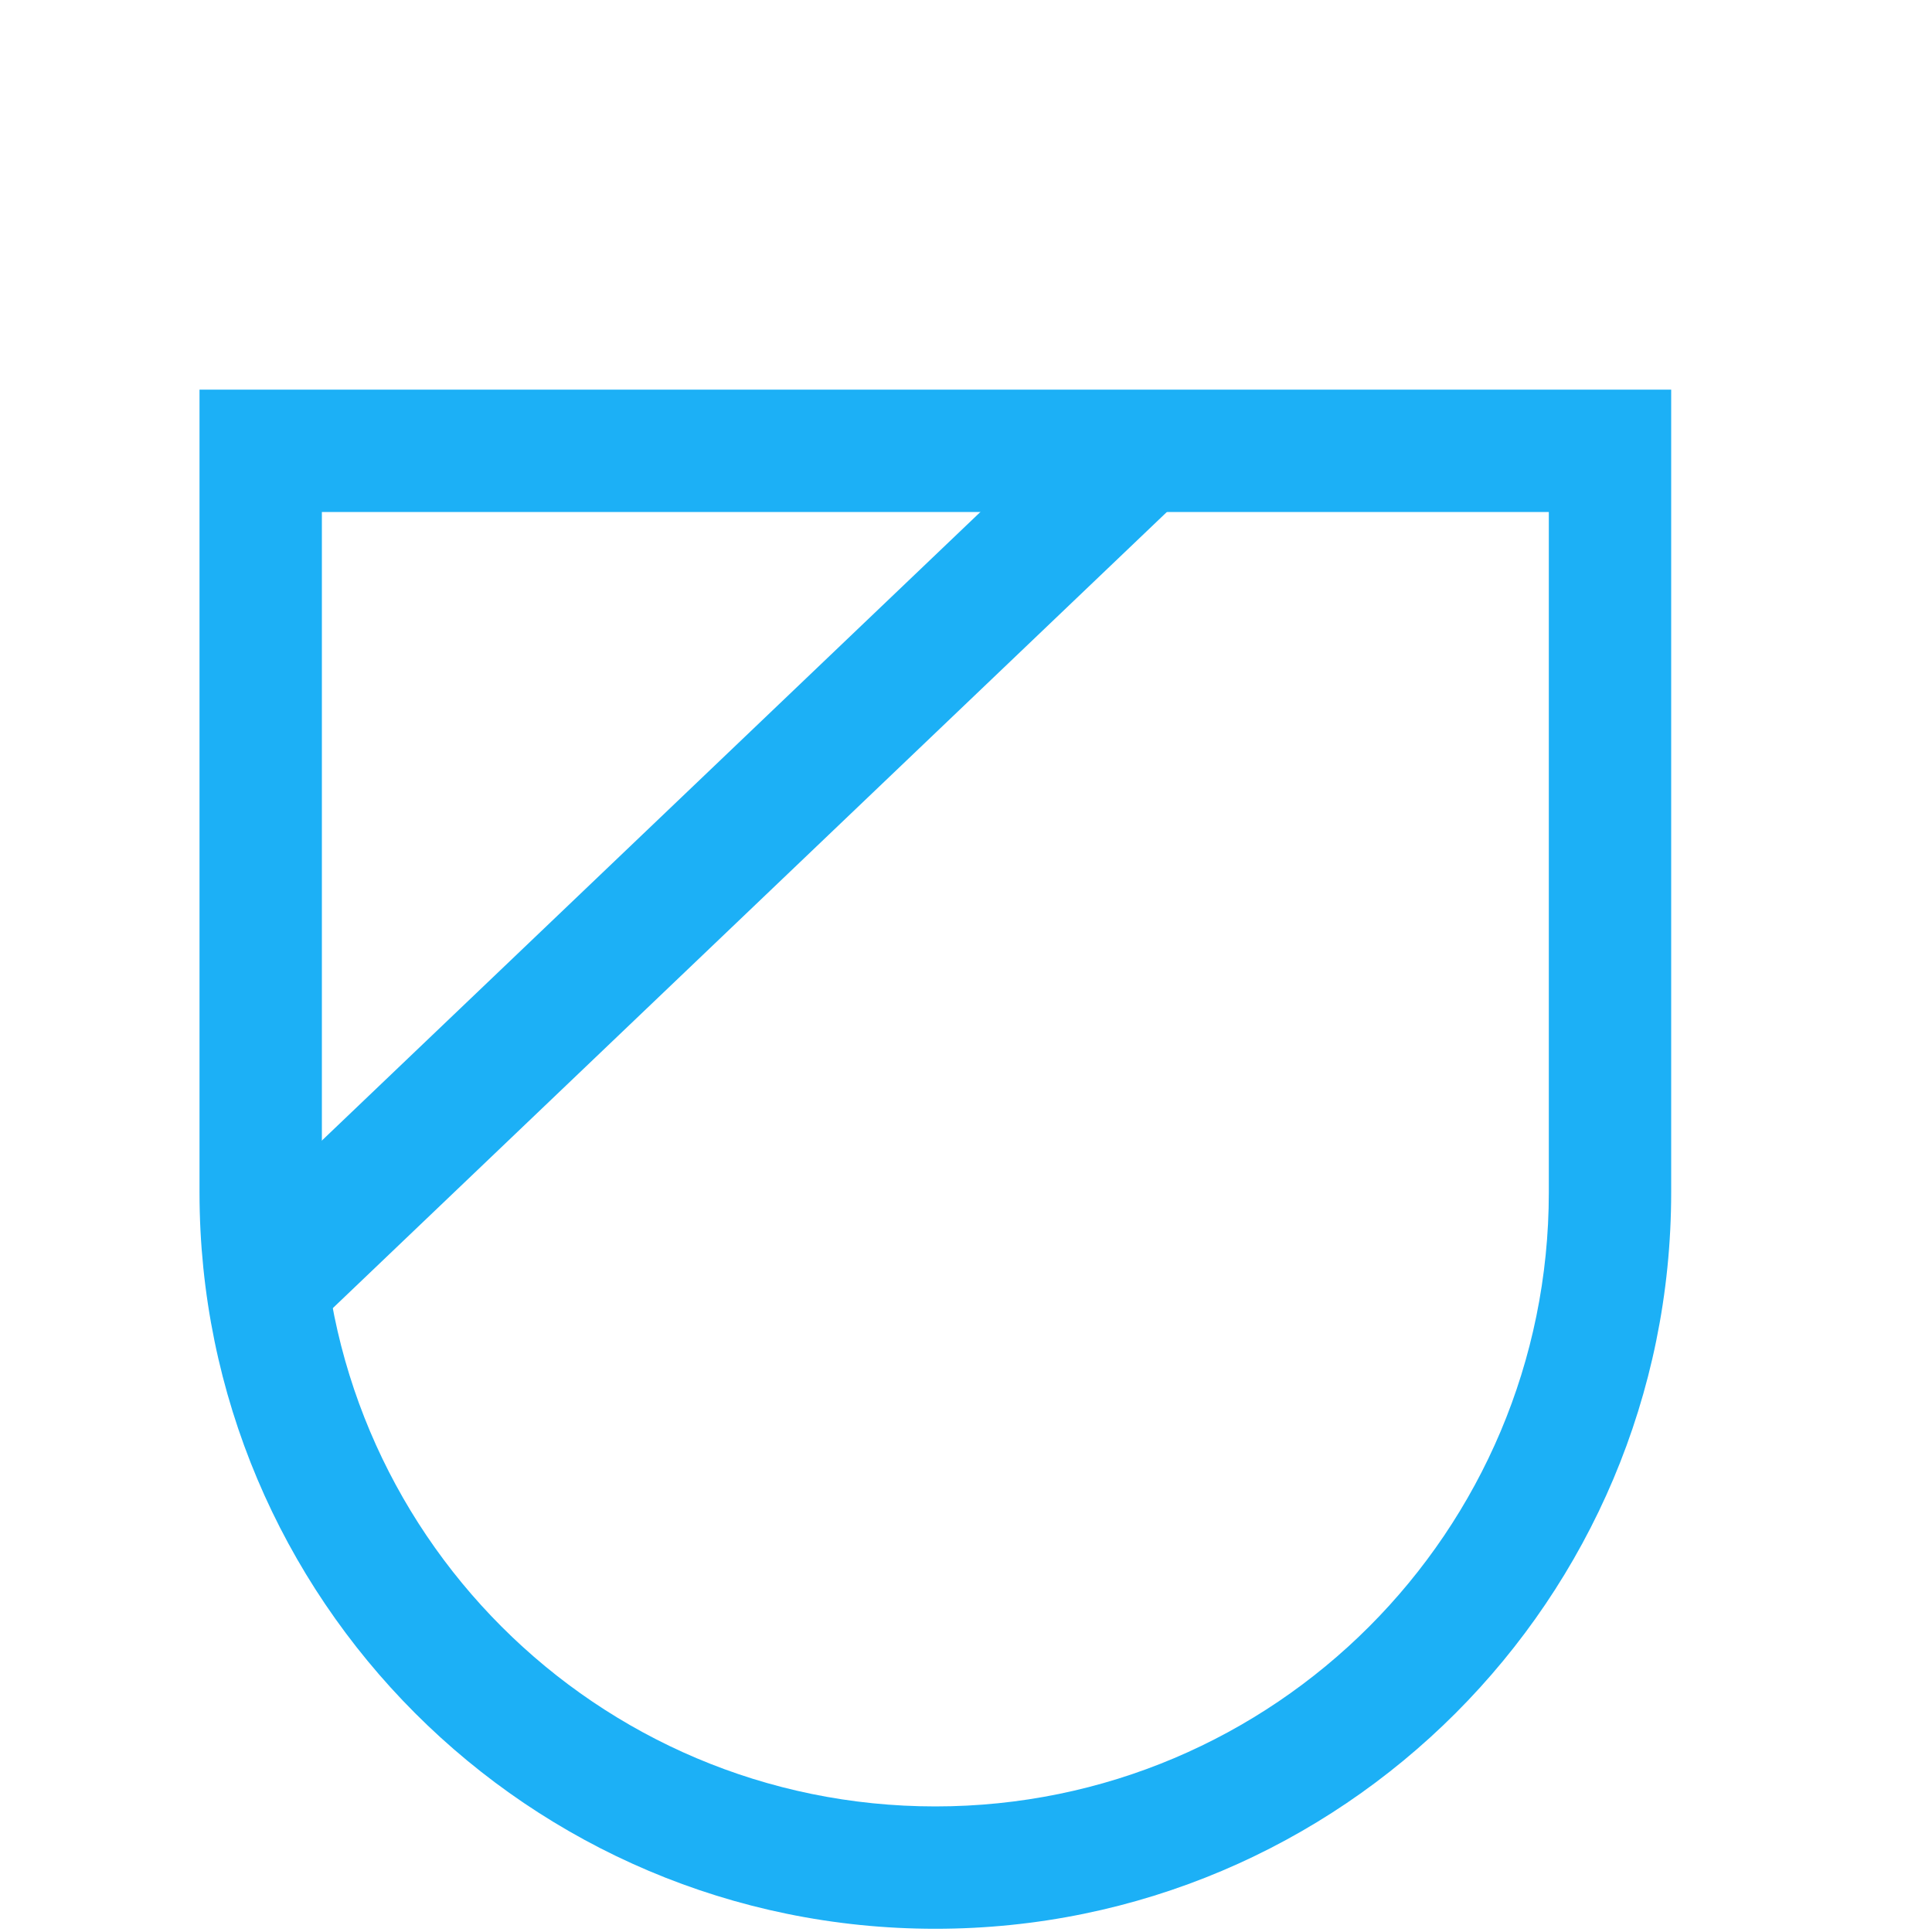<?xml version="1.0" encoding="UTF-8"?><svg width="30px" height="30px" viewBox="0 0 30 30" version="1.1" xmlns="http://www.w3.org/2000/svg" xmlns:xlink="http://www.w3.org/1999/xlink"><title>icon_clubs_active</title><desc>Created with Sketch.</desc><defs/><g id="Page-2" stroke="none" stroke-width="1" fill="none" fill-rule="evenodd"><g id="icon_clubs_active" fill="#1CB0F6"><g id="icon_clubs_inactive" transform="translate(3, 6)"><path d="M1.998,1.95 L21.05,1.95 L21.05,12.515 C21.05,17.782 16.786,22.05 11.524,22.05 C6.262,22.05 1.998,17.782 1.998,12.515 L1.998,1.95 Z M22.95,0.05 L0.098,0.05 L0.098,12.515 C0.098,18.831 5.213,23.95 11.524,23.95 C17.835,23.95 22.95,18.831 22.95,12.515 L22.95,0.05 Z" id="Rectangle-4"/><polygon id="Line" points="13.976 0.277 0.357 13.277 1.738 14.723 15.357 1.723"/></g></g></g></svg>